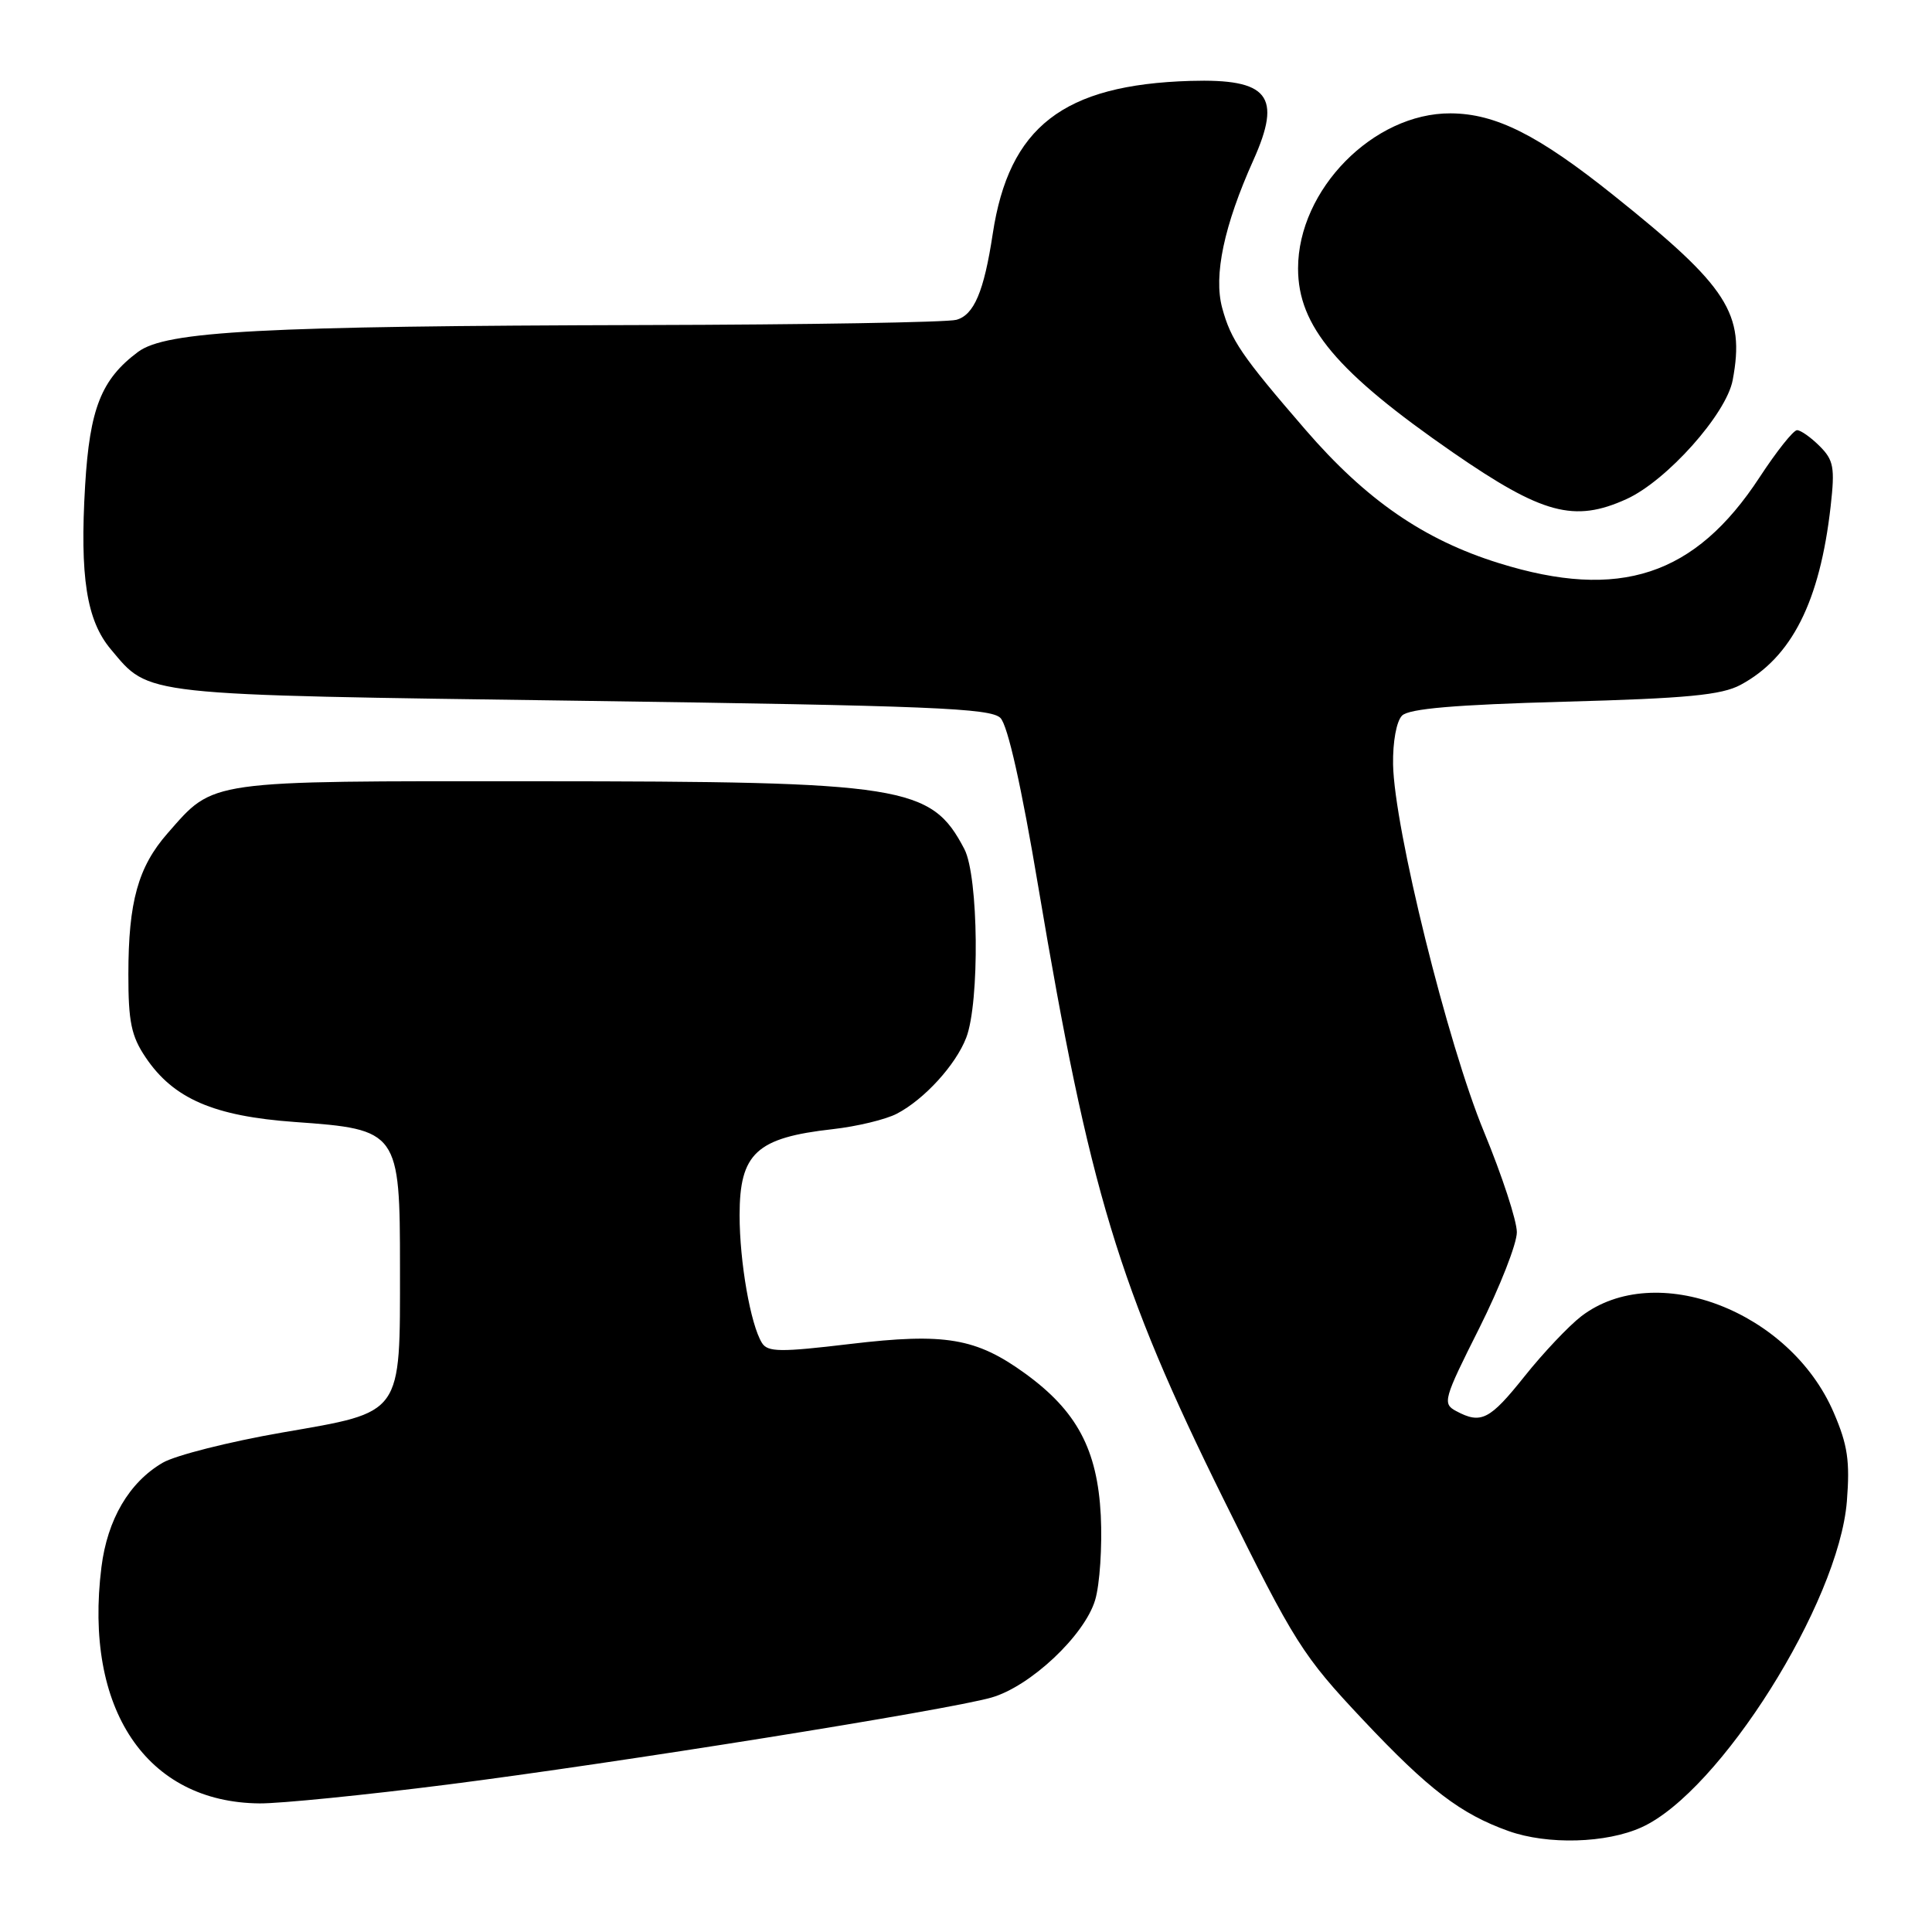 <?xml version="1.0" encoding="UTF-8" standalone="no"?>
<!DOCTYPE svg PUBLIC "-//W3C//DTD SVG 1.1//EN" "http://www.w3.org/Graphics/SVG/1.1/DTD/svg11.dtd" >
<svg xmlns="http://www.w3.org/2000/svg" xmlns:xlink="http://www.w3.org/1999/xlink" version="1.1" viewBox="0 0 256 256">
 <g >
 <path fill="currentColor"
d=" M 217.53 242.12 C 227.87 237.43 243.64 212.38 244.72 198.93 C 245.14 193.61 244.83 191.47 242.98 187.18 C 237.18 173.69 219.37 166.89 209.53 174.41 C 207.87 175.69 204.48 179.27 202.01 182.37 C 197.39 188.16 196.25 188.74 192.94 186.97 C 191.11 185.99 191.27 185.42 196.01 175.99 C 198.75 170.51 201.00 164.79 200.99 163.27 C 200.99 161.75 199.03 155.77 196.64 149.98 C 191.82 138.35 184.74 109.71 184.59 101.30 C 184.54 98.29 185.04 95.56 185.78 94.82 C 186.70 93.90 192.77 93.38 207.28 92.98 C 223.54 92.54 228.11 92.10 230.63 90.75 C 237.41 87.11 241.14 79.73 242.57 67.09 C 243.15 61.95 242.97 60.97 241.12 59.12 C 239.95 57.95 238.60 57.00 238.12 57.00 C 237.63 57.00 235.40 59.81 233.15 63.25 C 224.60 76.31 214.60 79.60 198.62 74.62 C 188.65 71.52 181.01 66.24 172.96 56.92 C 164.51 47.14 163.10 45.07 161.94 40.78 C 160.79 36.49 162.19 29.88 166.08 21.22 C 169.91 12.69 168.09 10.41 157.72 10.72 C 140.88 11.23 133.69 16.80 131.54 31.00 C 130.38 38.64 129.06 41.75 126.71 42.38 C 125.49 42.71 106.95 43.02 85.50 43.07 C 34.51 43.20 22.00 43.87 18.29 46.63 C 13.42 50.26 11.89 54.13 11.28 64.32 C 10.56 76.43 11.47 82.21 14.68 86.03 C 19.90 92.24 18.12 92.04 77.08 92.86 C 123.29 93.51 131.26 93.84 132.56 95.13 C 133.53 96.10 135.35 104.19 137.59 117.57 C 144.35 157.74 148.21 170.52 162.14 198.68 C 171.54 217.71 172.61 219.39 180.60 227.88 C 189.29 237.11 193.53 240.35 199.88 242.62 C 205.06 244.47 212.85 244.25 217.53 242.12 Z  M 59.33 236.46 C 81.56 233.63 125.37 226.63 131.35 224.94 C 136.50 223.48 143.70 216.72 145.11 212.02 C 145.73 209.96 146.06 204.91 145.86 200.80 C 145.41 192.07 142.69 186.96 135.83 181.99 C 129.34 177.29 125.22 176.59 112.68 178.08 C 103.37 179.19 101.72 179.17 100.96 177.94 C 99.45 175.51 98.00 167.21 98.00 161.02 C 98.00 152.81 100.23 150.75 110.34 149.62 C 113.55 149.26 117.37 148.34 118.84 147.57 C 122.48 145.67 126.64 141.11 128.03 137.50 C 129.83 132.82 129.67 116.10 127.78 112.50 C 123.38 104.09 119.89 103.54 71.00 103.52 C 27.07 103.50 28.45 103.30 22.20 110.42 C 18.30 114.87 17.01 119.50 17.01 129.10 C 17.00 135.37 17.40 137.30 19.29 140.10 C 22.98 145.59 28.33 147.90 39.08 148.67 C 52.80 149.64 53.00 149.92 53.00 168.00 C 53.00 187.69 53.47 187.03 37.38 189.82 C 30.36 191.04 23.24 192.84 21.56 193.82 C 17.11 196.42 14.23 201.33 13.44 207.66 C 11.09 226.46 19.39 238.84 34.41 238.96 C 37.11 238.98 48.33 237.86 59.33 236.46 Z  M 215.52 66.13 C 220.85 63.71 228.75 54.86 229.59 50.37 C 231.25 41.53 229.00 38.03 213.86 25.92 C 203.83 17.89 198.20 15.05 192.21 15.02 C 181.99 14.97 172.00 25.13 172.00 35.57 C 172.00 43.21 177.13 49.31 192.53 59.96 C 204.38 68.14 208.59 69.28 215.52 66.13 Z "/>
</g>
</svg>